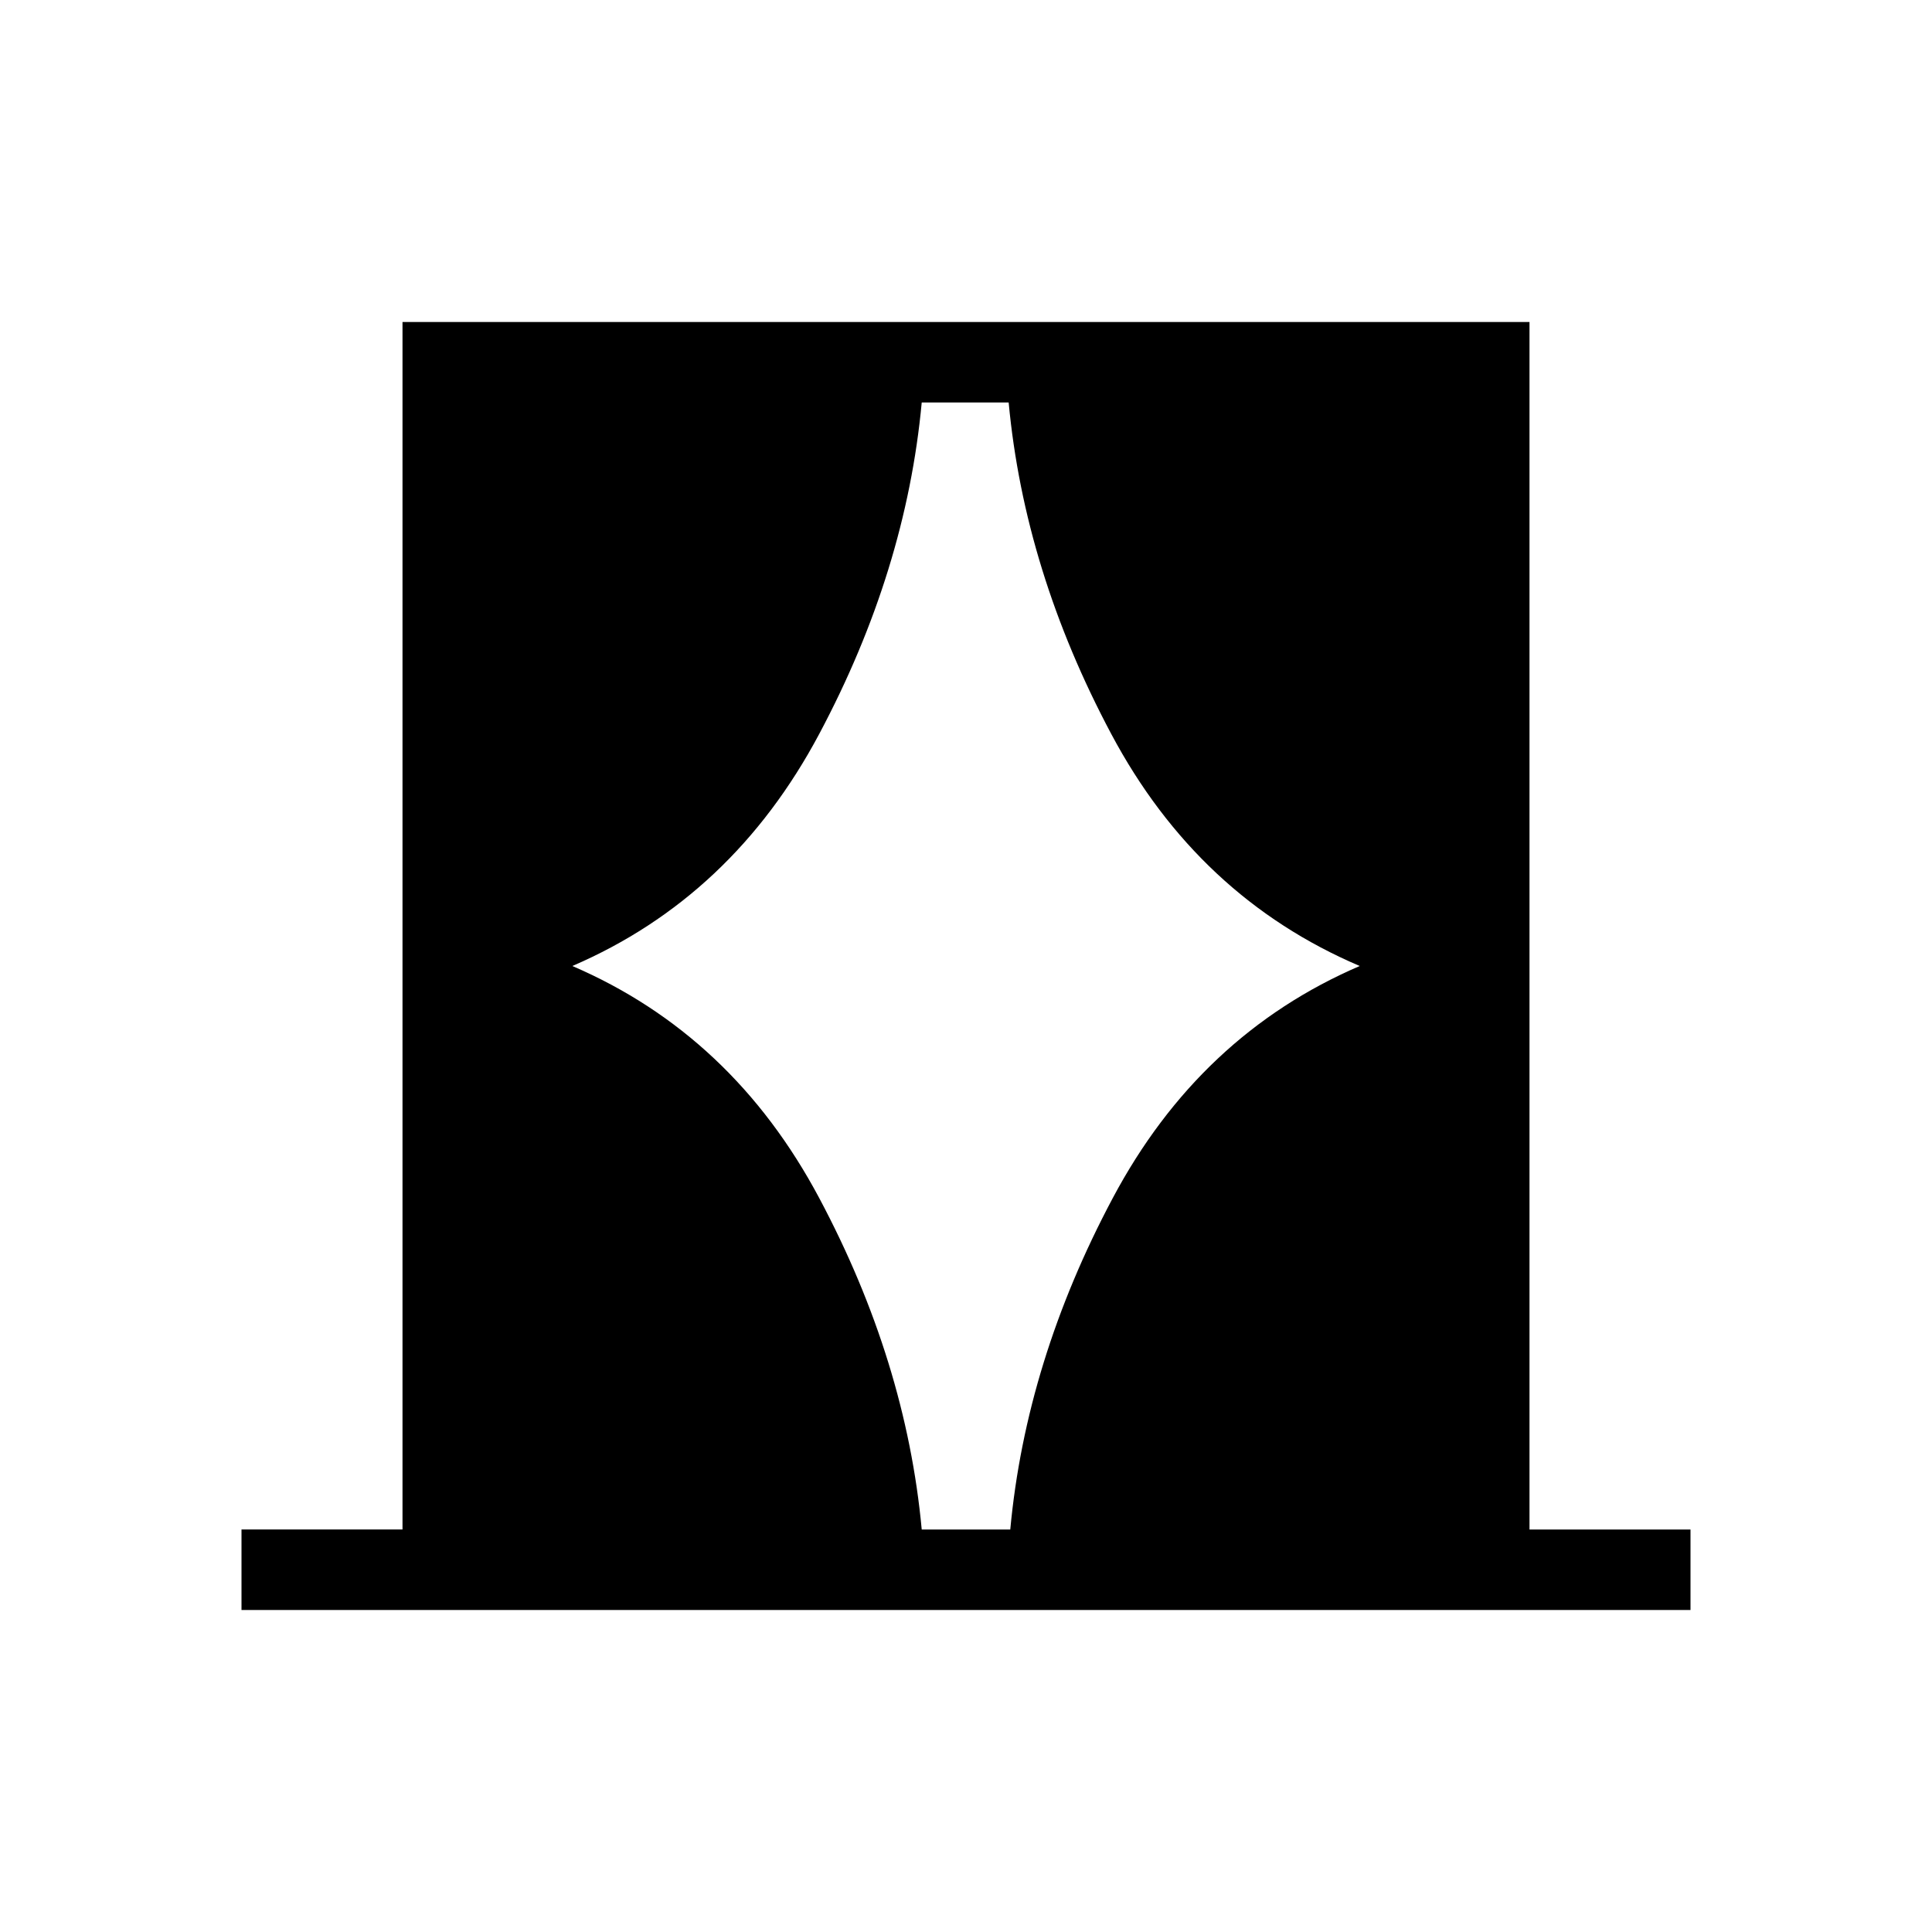 <svg xmlns="http://www.w3.org/2000/svg" width="3em" height="3em" viewBox="0 0 24 24"><path fill="currentColor" d="M3 20v-1h2V4h14v15h2v1zm4.11-8q1.988.856 3.067 2.883T11.45 19h1.1q.194-2.09 1.273-4.117T16.891 12q-2.008-.856-3.087-2.883T12.53 5h-1.08q-.194 2.09-1.273 4.117T7.11 12"/></svg>